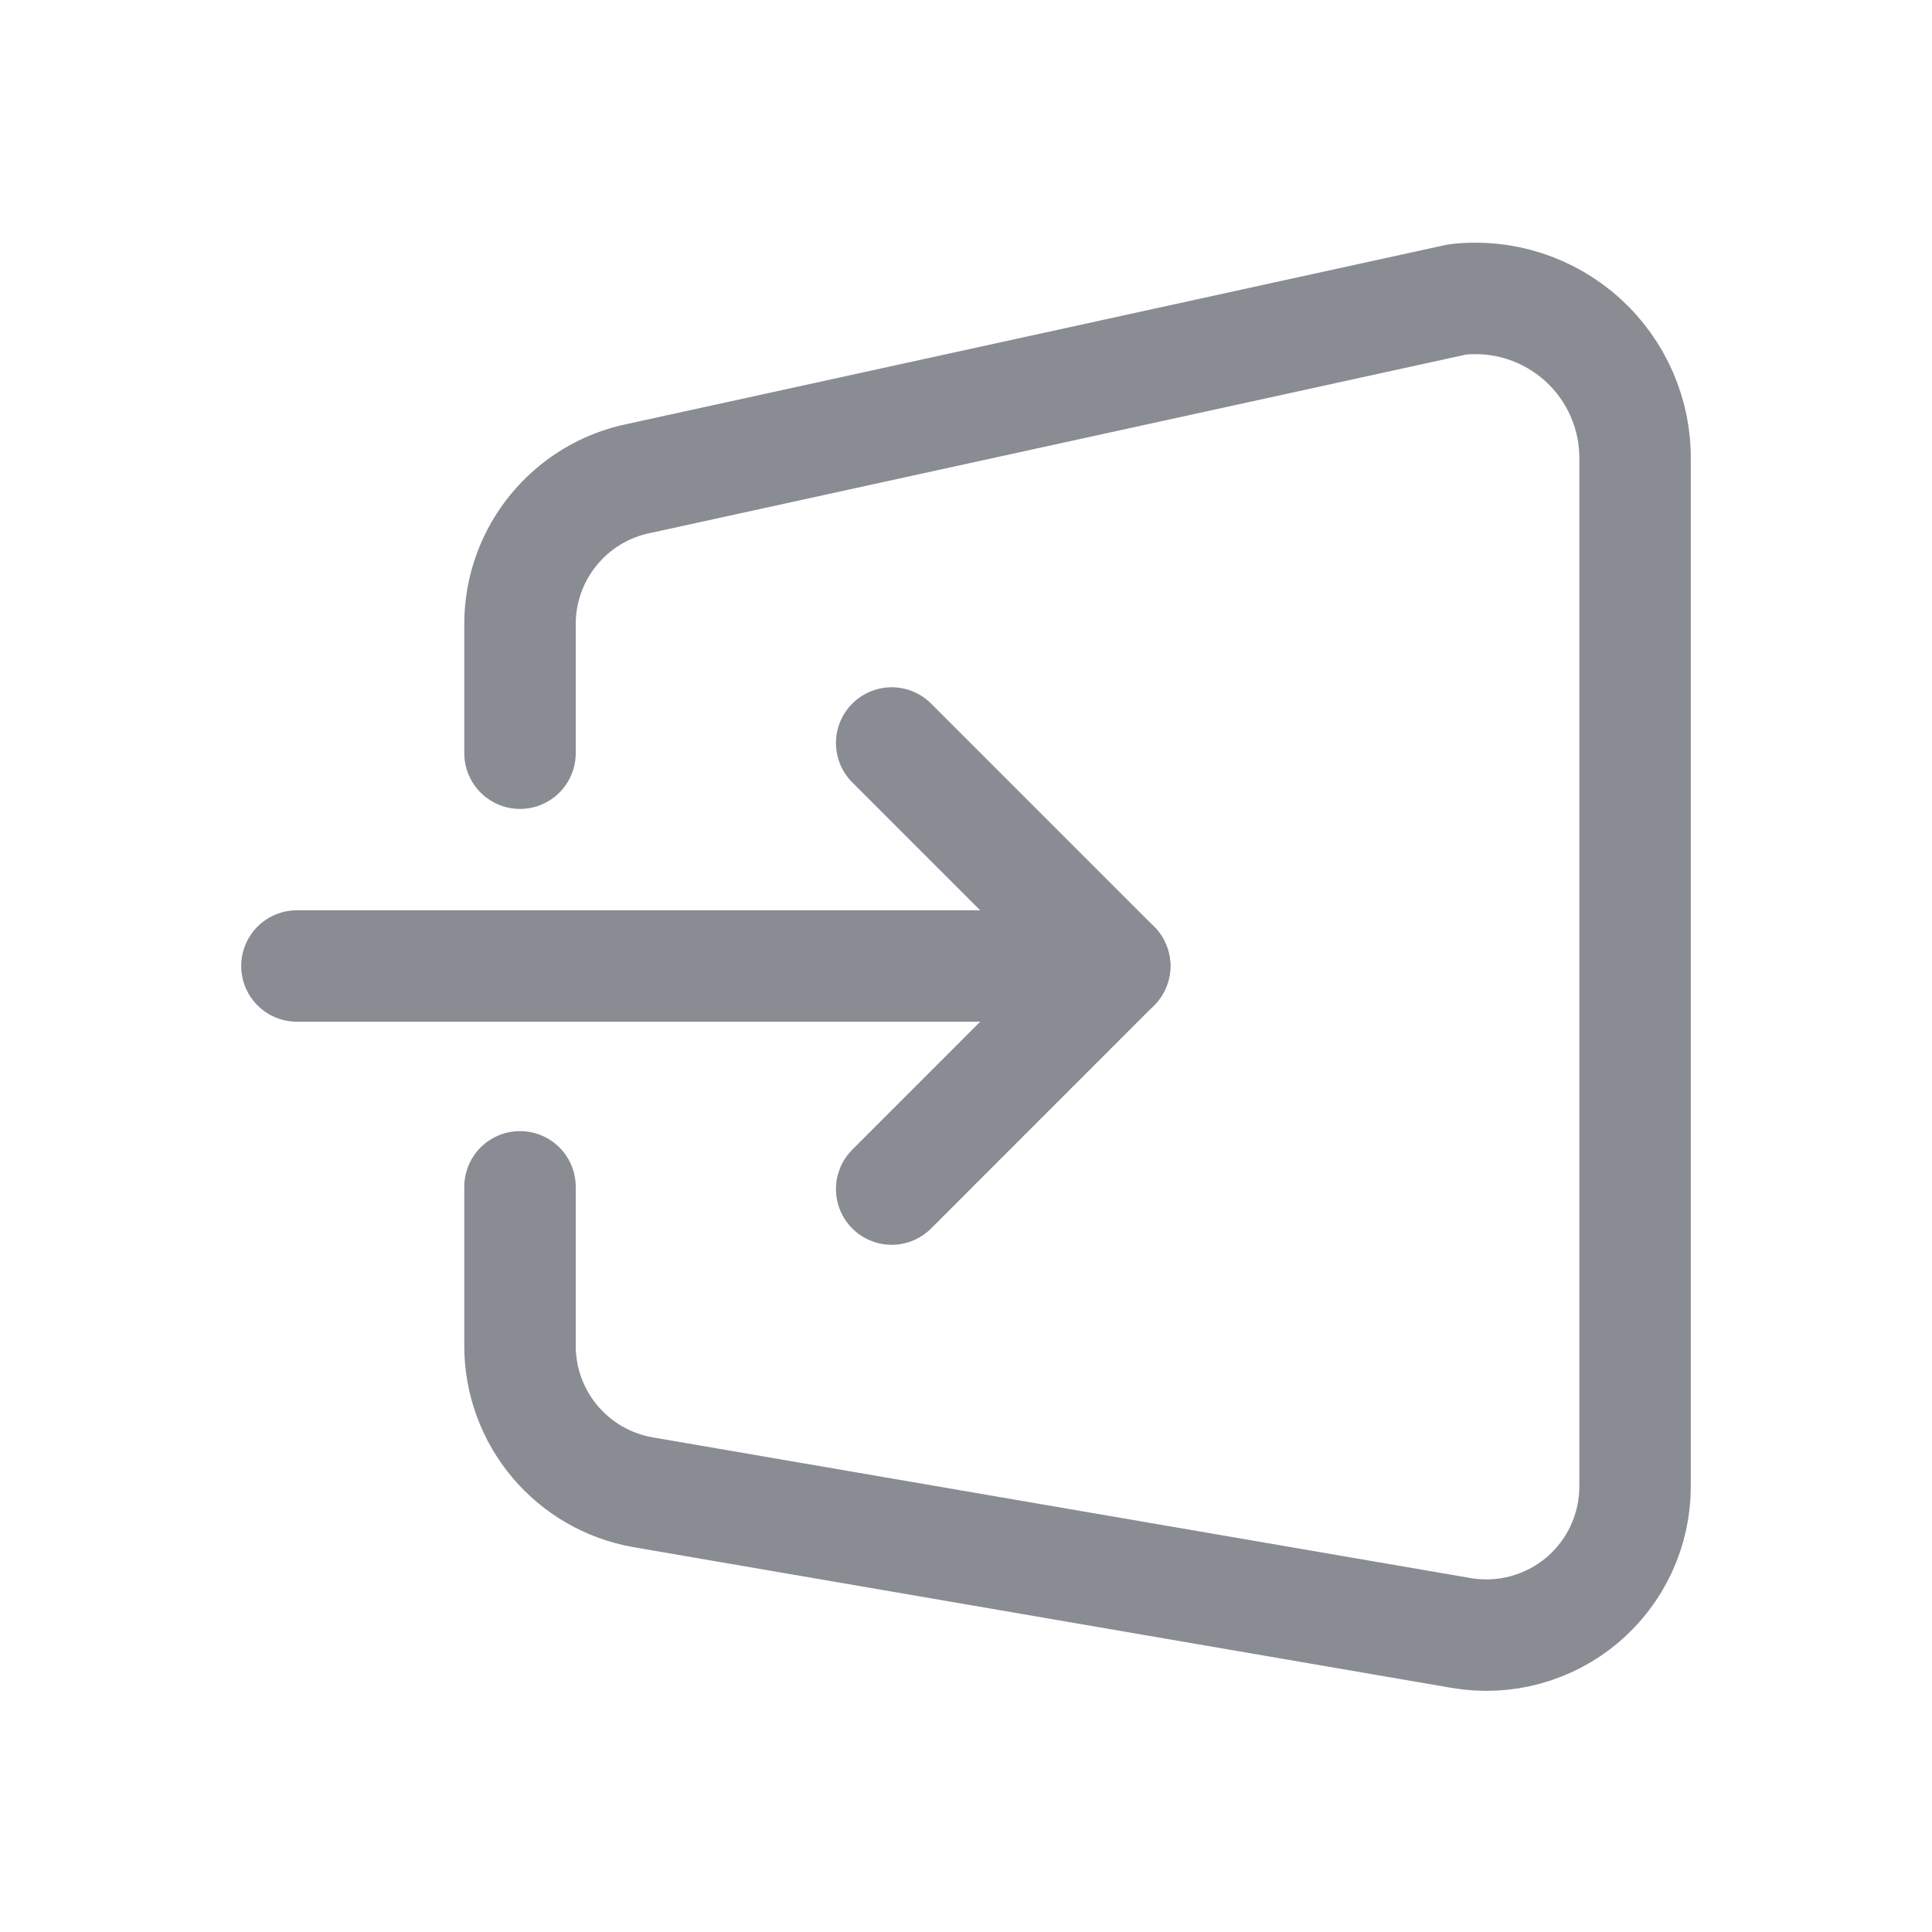 <svg width="26" height="26" viewBox="0 0 26 26" fill="none" xmlns="http://www.w3.org/2000/svg">
<path d="M3.996 13H15.001" stroke="#8A8C94" stroke-width="1.5" stroke-linecap="round" stroke-linejoin="round"/>
<path d="M12 9.999L15.001 13L12 16.002" stroke="#8A8C94" stroke-width="1.5" stroke-linecap="round" stroke-linejoin="round"/>
<path d="M6.998 10.136V8.398C6.998 7.445 7.671 6.624 8.606 6.437L19.611 4.03C20.225 3.959 20.84 4.157 21.298 4.572C21.756 4.987 22.014 5.579 22.004 6.197V20.003C22.004 20.593 21.744 21.153 21.293 21.534C20.841 21.914 20.245 22.076 19.664 21.976L8.659 20.083C7.699 19.918 6.997 19.085 6.998 18.11V15.972" stroke="#8A8C94" stroke-width="1.5" stroke-linecap="round" stroke-linejoin="round"/>
</svg>
